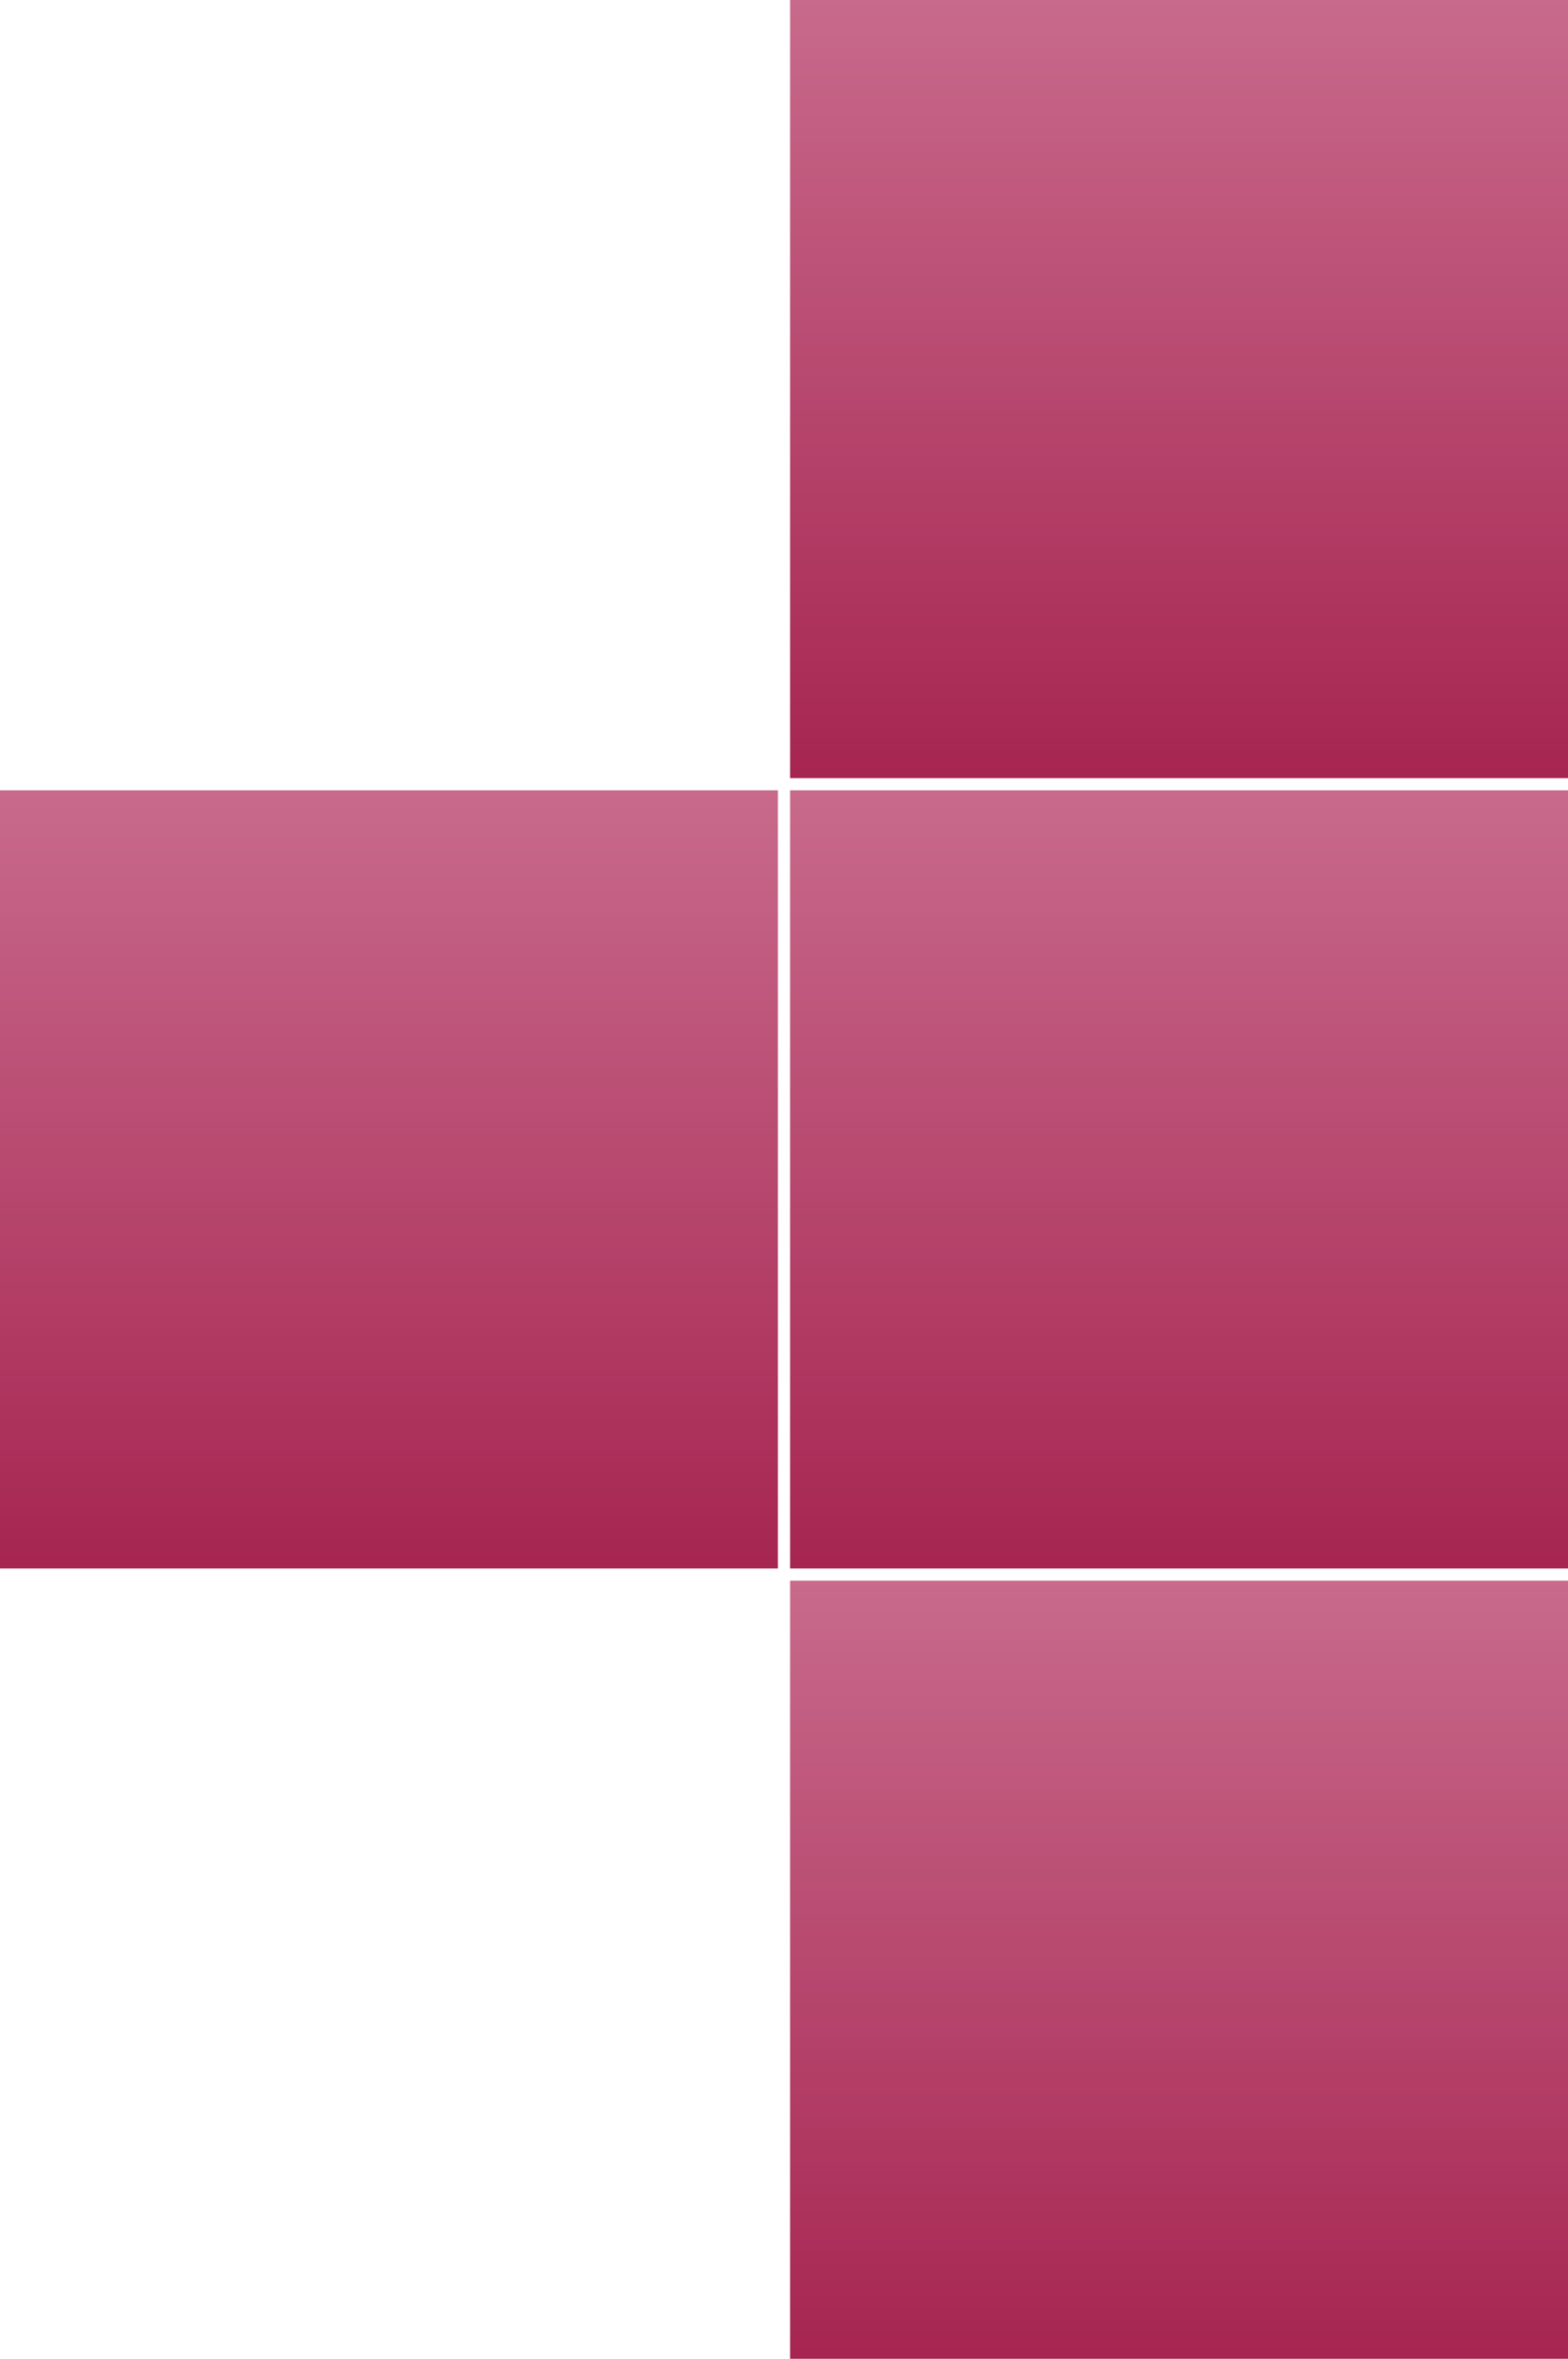 <svg width="129" height="194" viewBox="0 0 129 194" fill="none" xmlns="http://www.w3.org/2000/svg">
<rect x="65" y="130" width="64" height="64" fill="url(#paint0_linear_206_3388)"/>
<rect x="65" y="65" width="64" height="64" fill="url(#paint1_linear_206_3388)"/>
<rect y="65" width="64" height="64" fill="url(#paint2_linear_206_3388)"/>
<rect x="65" width="64" height="64" fill="url(#paint3_linear_206_3388)"/>
<defs>
<linearGradient id="paint0_linear_206_3388" x1="97" y1="130" x2="97" y2="194" gradientUnits="userSpaceOnUse">
<stop stop-color="#C86A8B"/>
<stop offset="1" stop-color="#A62551"/>
</linearGradient>
<linearGradient id="paint1_linear_206_3388" x1="97" y1="65" x2="97" y2="129" gradientUnits="userSpaceOnUse">
<stop stop-color="#C86A8B"/>
<stop offset="1" stop-color="#A62551"/>
</linearGradient>
<linearGradient id="paint2_linear_206_3388" x1="32" y1="65" x2="32" y2="129" gradientUnits="userSpaceOnUse">
<stop stop-color="#C86A8B"/>
<stop offset="1" stop-color="#A62551"/>
</linearGradient>
<linearGradient id="paint3_linear_206_3388" x1="97" y1="0" x2="97" y2="64" gradientUnits="userSpaceOnUse">
<stop stop-color="#C86A8B"/>
<stop offset="1" stop-color="#A62551"/>
</linearGradient>
</defs>
</svg>
